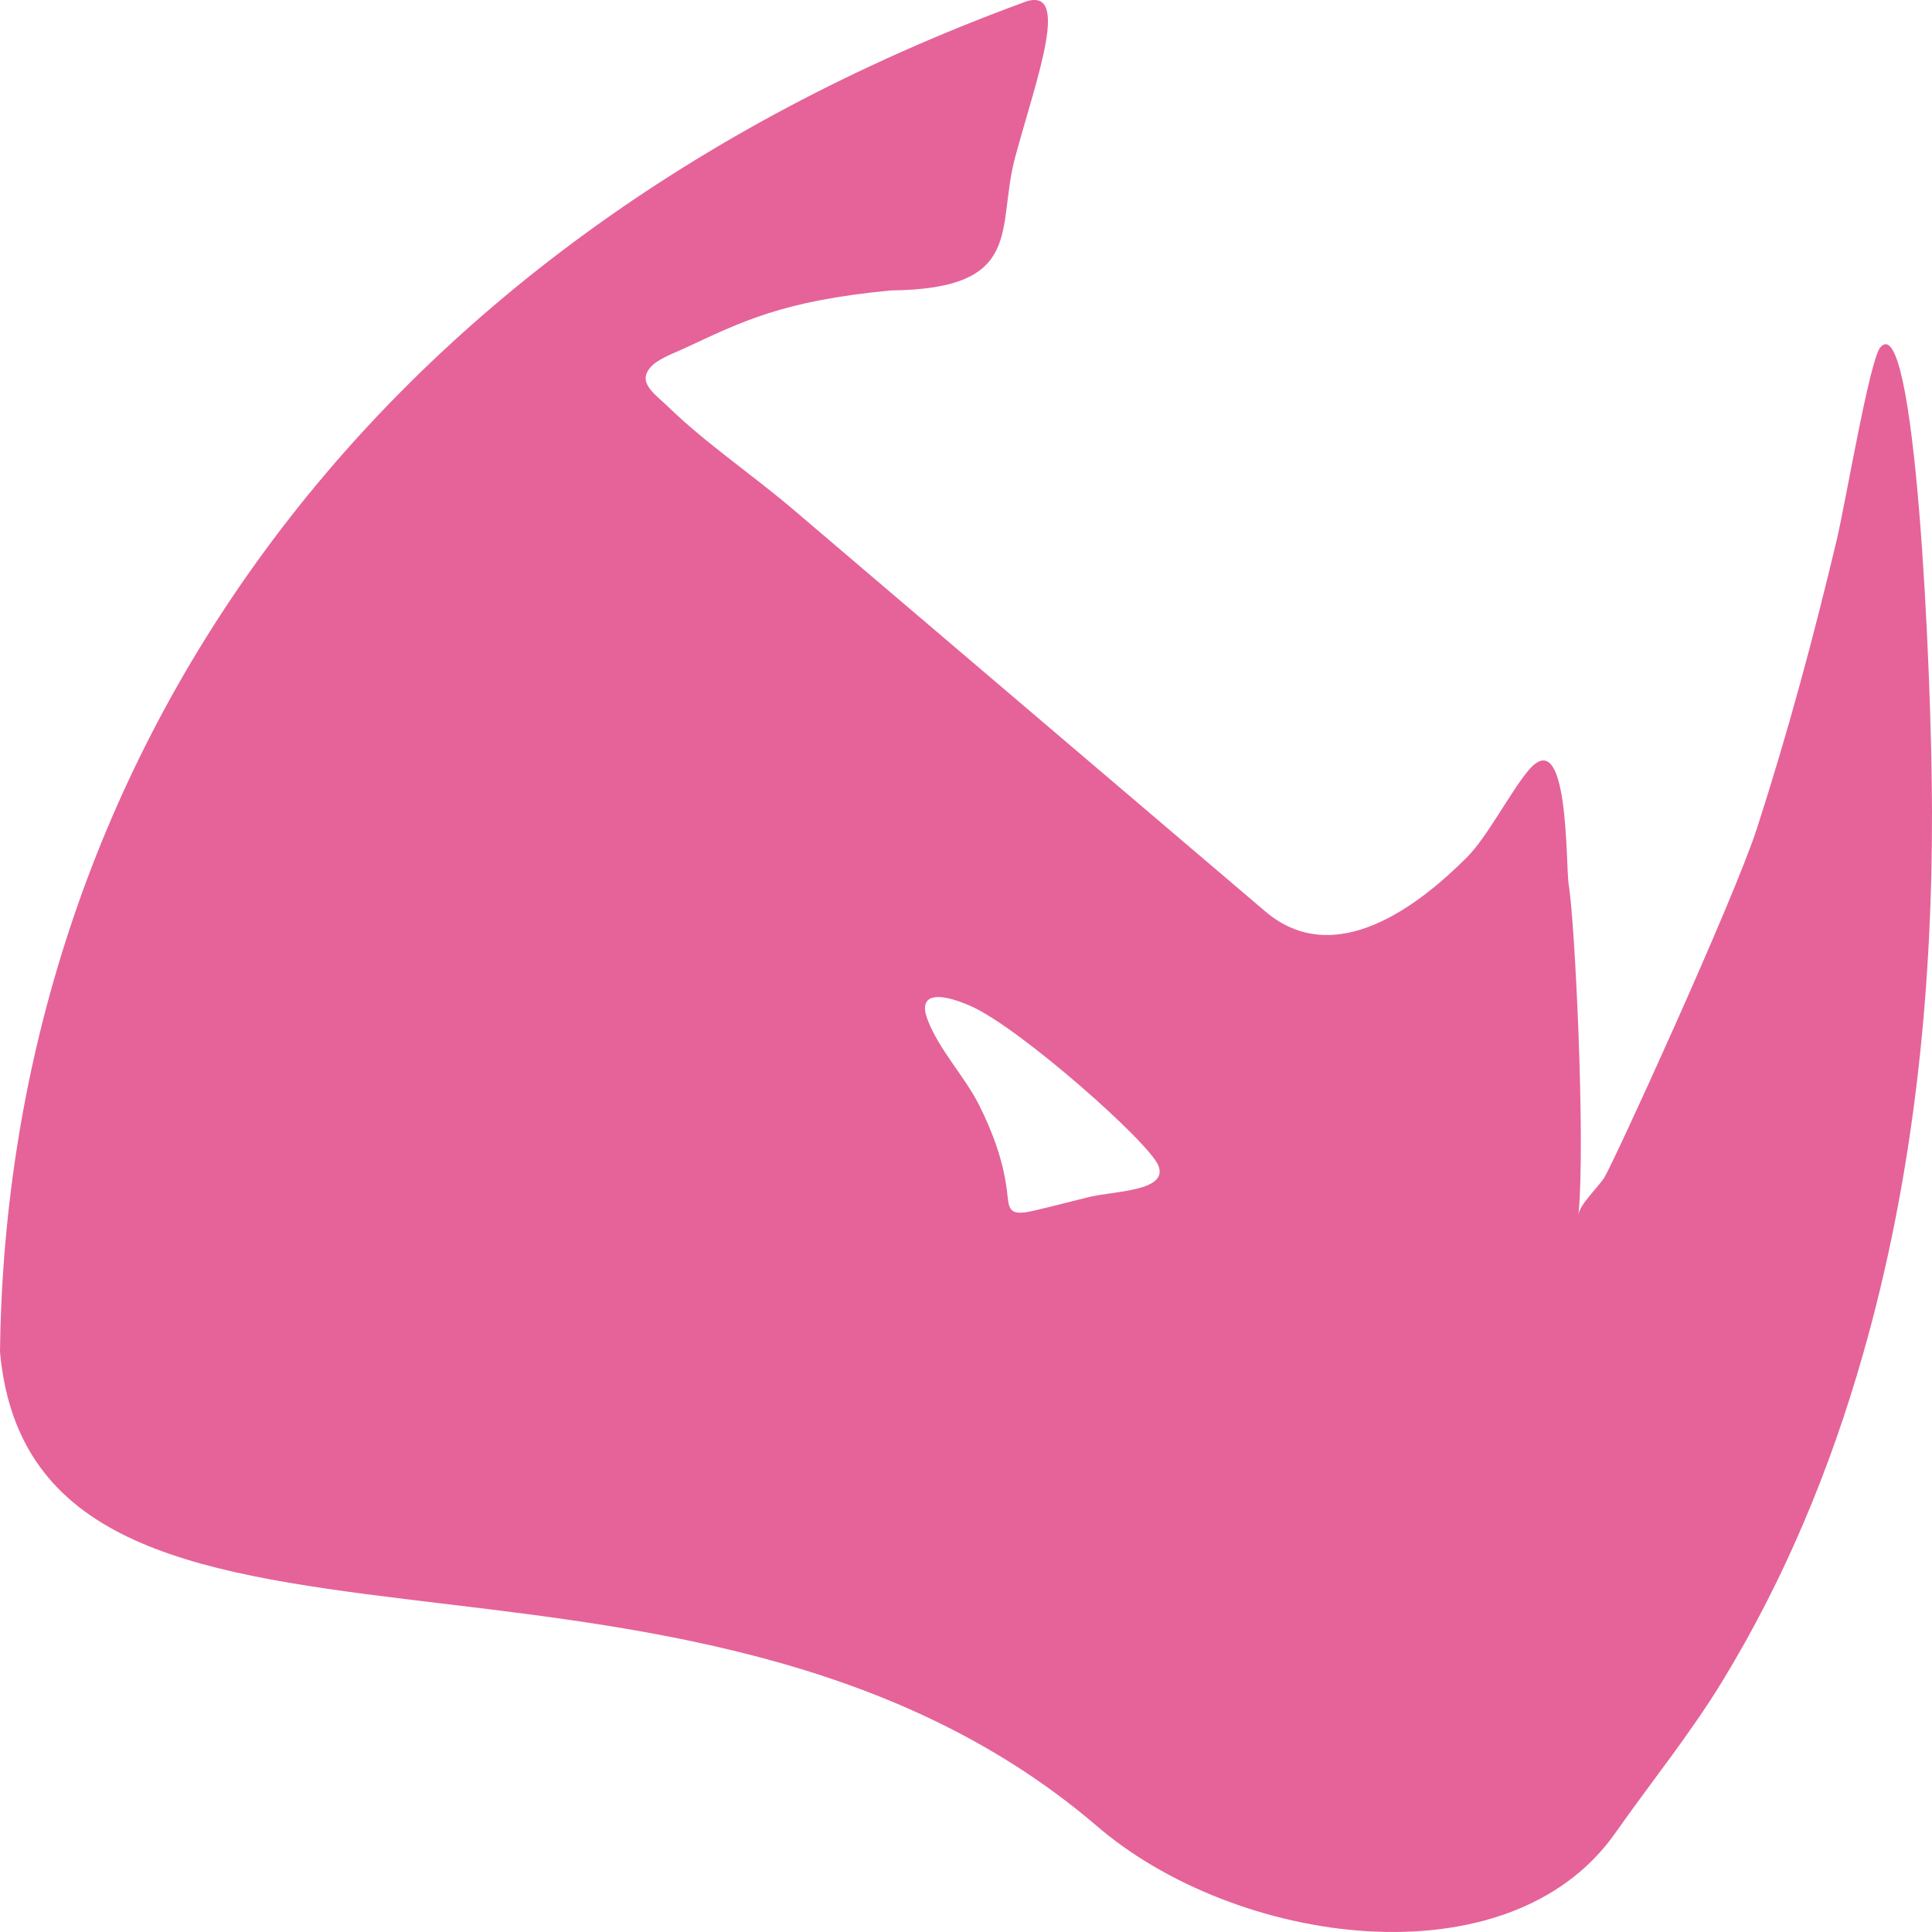 <svg width="189" height="189" viewBox="0 0 189 189" fill="none" xmlns="http://www.w3.org/2000/svg">
<path d="M158.015 179.321C161.498 174.364 165.339 169.634 168.468 164.502C174.644 154.391 179.073 143.595 182.217 132.596C187.199 115.181 189.03 97.219 189 79.362C188.973 65.165 187.338 30.004 183.941 33.987C182.894 35.22 180.54 49.2 179.678 52.83C177.425 62.307 174.881 71.744 171.86 81.081C169.587 88.102 157.78 113.899 156.93 115.221C156.345 116.131 154.509 117.854 154.413 118.843C155.115 111.692 154.067 90.131 153.462 86.568C153.151 84.731 153.529 70.538 149.488 75.404C147.759 77.485 145.481 81.887 143.517 83.855C138.93 88.452 130.633 95.021 123.756 89.142C114.747 81.476 105.742 73.81 96.74 66.144C90.359 60.719 83.982 55.288 77.609 49.851C73.627 46.458 69.149 43.454 65.427 39.853C64.031 38.502 62.304 37.449 63.651 35.908C64.357 35.101 66.019 34.512 67.04 34.036C72.54 31.481 76.478 29.43 87.146 28.413C100.367 28.268 97.442 22.325 99.304 15.398C101.399 7.61 105.005 -1.832 99.942 0.308C35.298 24.091 0.655 75.153 0 132.261C3.401 169.479 66.77 144.098 107.172 178.522C120.78 190.346 147.573 194.174 158.015 179.321ZM90.681 97.954C91.306 97.115 93.344 97.677 95.108 98.486C99.919 100.693 112.399 111.736 113.317 114.022C114.338 116.557 108.931 116.506 106.539 117.1C104.731 117.546 102.926 118.017 101.105 118.444C98.511 119.055 98.719 118.148 98.492 116.382C98.121 113.499 97.116 110.767 95.775 108.089C94.401 105.354 91.933 102.777 90.785 99.867C90.404 98.92 90.414 98.311 90.681 97.954Z" fill="#E56399"/>
</svg>
